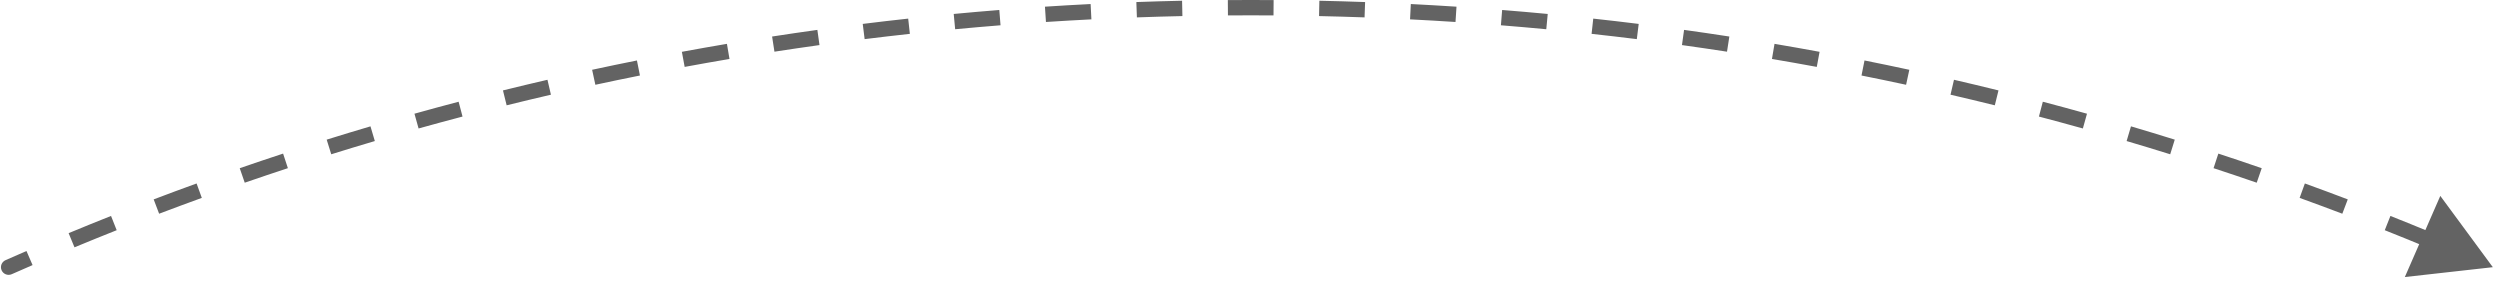<svg width="326" height="37" viewBox="0 0 326 37" fill="none" xmlns="http://www.w3.org/2000/svg">
<path d="M0.921 34.384C0.669 34.495 0.555 34.791 0.666 35.043C0.778 35.296 1.073 35.41 1.326 35.299L0.921 34.384ZM325.065 34.841L321.64 30.193L319.327 35.483L325.065 34.841ZM1.326 35.299C2.231 34.899 3.139 34.502 4.048 34.108L3.651 33.191C2.739 33.585 1.829 33.983 0.921 34.384L1.326 35.299ZM9.522 31.789C11.351 31.031 13.187 30.285 15.031 29.553L14.662 28.624C12.814 29.358 10.973 30.105 9.139 30.866L9.522 31.789ZM20.573 27.402C22.423 26.7 24.281 26.01 26.146 25.335L25.805 24.394C23.936 25.072 22.073 25.763 20.218 26.467L20.573 27.402ZM31.75 23.352C33.621 22.706 35.499 22.073 37.384 21.454L37.072 20.504C35.182 21.125 33.3 21.759 31.424 22.407L31.75 23.352ZM43.046 19.641C44.936 19.051 46.832 18.476 48.735 17.913L48.452 16.954C46.544 17.518 44.643 18.095 42.748 18.686L43.046 19.641ZM54.449 16.272C56.355 15.739 58.267 15.221 60.186 14.716L59.931 13.749C58.008 14.255 56.09 14.775 54.179 15.309L54.449 16.272ZM65.946 13.247C67.867 12.772 69.794 12.311 71.728 11.863L71.502 10.889C69.564 11.337 67.632 11.8 65.706 12.276L65.946 13.247ZM77.53 10.566C79.464 10.149 81.405 9.746 83.351 9.356L83.154 8.375C81.204 8.766 79.258 9.171 77.319 9.589L77.53 10.566ZM89.189 8.232C91.135 7.873 93.086 7.527 95.042 7.196L94.875 6.21C92.914 6.542 90.958 6.889 89.007 7.249L89.189 8.232ZM100.91 6.246C102.866 5.944 104.826 5.656 106.792 5.383L106.654 4.392C104.684 4.666 102.718 4.955 100.758 5.257L100.91 6.246ZM112.686 4.606C114.65 4.362 116.618 4.132 118.591 3.917L118.482 2.923C116.505 3.139 114.531 3.369 112.563 3.614L112.686 4.606ZM124.506 3.314C126.476 3.128 128.45 2.955 130.429 2.797L130.35 1.801C128.366 1.959 126.387 2.132 124.412 2.318L124.506 3.314ZM136.359 2.368C138.333 2.239 140.311 2.125 142.294 2.024L142.243 1.026C140.256 1.126 138.273 1.241 136.294 1.37L136.359 2.368ZM148.233 1.767C150.21 1.696 152.191 1.639 154.175 1.596L154.154 0.596C152.164 0.639 150.178 0.696 148.197 0.768L148.233 1.767ZM160.12 1.511C161.11 1.503 162.102 1.5 163.094 1.5V0.5C162.099 0.5 161.105 0.503 160.112 0.511L160.12 1.511ZM163.094 1.5C164.087 1.5 165.078 1.503 166.069 1.511L166.076 0.511C165.083 0.503 164.089 0.5 163.094 0.5V1.5ZM172.013 1.596C173.998 1.639 175.979 1.696 177.956 1.767L177.992 0.768C176.01 0.696 174.024 0.639 172.035 0.596L172.013 1.596ZM183.895 2.024C185.877 2.125 187.855 2.239 189.829 2.368L189.894 1.37C187.915 1.241 185.932 1.126 183.945 1.026L183.895 2.024ZM195.759 2.797C197.738 2.955 199.713 3.128 201.683 3.314L201.777 2.318C199.802 2.132 197.822 1.959 195.839 1.801L195.759 2.797ZM207.597 3.917C209.57 4.132 211.539 4.362 213.502 4.606L213.626 3.614C211.657 3.369 209.684 3.139 207.706 2.923L207.597 3.917ZM219.397 5.383C221.362 5.656 223.323 5.944 225.278 6.246L225.431 5.257C223.47 4.955 221.505 4.666 219.534 4.392L219.397 5.383ZM231.146 7.196C233.103 7.527 235.054 7.873 237 8.232L237.181 7.249C235.231 6.889 233.275 6.542 231.313 6.21L231.146 7.196ZM242.838 9.356C244.784 9.746 246.724 10.149 248.659 10.566L248.87 9.589C246.93 9.171 244.985 8.766 243.034 8.375L242.838 9.356ZM254.461 11.863C256.394 12.311 258.321 12.772 260.243 13.247L260.483 12.276C258.557 11.8 256.624 11.337 254.686 10.889L254.461 11.863ZM266.003 14.716C267.921 15.221 269.834 15.739 271.74 16.272L272.009 15.309C270.098 14.775 268.181 14.255 266.257 13.749L266.003 14.716ZM277.453 17.913C279.356 18.476 281.253 19.051 283.142 19.641L283.44 18.686C281.546 18.095 279.645 17.518 277.737 16.954L277.453 17.913ZM288.805 21.454C290.689 22.073 292.567 22.706 294.438 23.352L294.765 22.407C292.889 21.759 291.006 21.125 289.117 20.504L288.805 21.454ZM300.043 25.335C301.908 26.01 303.765 26.7 305.616 27.402L305.971 26.467C304.115 25.763 302.253 25.072 300.383 24.394L300.043 25.335ZM311.157 29.553C313.001 30.285 314.838 31.031 316.666 31.789L317.049 30.866C315.216 30.105 313.375 29.358 311.526 28.624L311.157 29.553ZM0.719 33.927C0.214 34.15 -0.014 34.74 0.209 35.245C0.432 35.751 1.022 35.979 1.528 35.756L0.719 33.927ZM325.065 34.841L318.215 25.545L313.59 36.126L325.065 34.841ZM1.528 35.756C2.432 35.356 3.338 34.96 4.247 34.567L3.453 32.732C2.54 33.127 1.629 33.525 0.719 33.927L1.528 35.756ZM9.714 32.251C11.54 31.494 13.374 30.749 15.216 30.018L14.478 28.159C12.627 28.894 10.783 29.642 8.948 30.404L9.714 32.251ZM20.75 27.869C22.598 27.168 24.454 26.48 26.316 25.805L25.635 23.924C23.763 24.603 21.898 25.294 20.04 26L20.75 27.869ZM31.913 23.824C33.782 23.179 35.658 22.547 37.54 21.929L36.916 20.029C35.024 20.65 33.139 21.285 31.261 21.934L31.913 23.824ZM43.195 20.118C45.082 19.529 46.976 18.954 48.877 18.393L48.31 16.475C46.4 17.039 44.496 17.617 42.599 18.209L43.195 20.118ZM54.583 16.753C56.487 16.222 58.397 15.704 60.313 15.2L59.804 13.265C57.878 13.772 55.959 14.293 54.045 14.827L54.583 16.753ZM66.066 13.732C67.985 13.258 69.91 12.797 71.84 12.35L71.389 10.402C69.449 10.851 67.514 11.314 65.586 11.79L66.066 13.732ZM77.635 11.055C79.567 10.638 81.505 10.235 83.449 9.846L83.056 7.885C81.103 8.276 79.155 8.681 77.213 9.1L77.635 11.055ZM89.28 8.724C91.223 8.365 93.172 8.02 95.126 7.689L94.791 5.717C92.828 6.05 90.87 6.396 88.916 6.757L89.28 8.724ZM100.987 6.74C102.94 6.439 104.898 6.151 106.861 5.878L106.585 3.897C104.612 4.172 102.644 4.46 100.682 4.763L100.987 6.74ZM112.748 5.102C114.709 4.859 116.675 4.629 118.646 4.414L118.428 2.426C116.448 2.642 114.472 2.873 112.501 3.118L112.748 5.102ZM124.553 3.812C126.521 3.626 128.493 3.454 130.469 3.296L130.31 1.302C128.324 1.461 126.342 1.633 124.365 1.82L124.553 3.812ZM136.392 2.867C138.363 2.738 140.339 2.624 142.319 2.524L142.218 0.526C140.228 0.627 138.243 0.742 136.262 0.871L136.392 2.867ZM148.251 2.267C150.225 2.196 152.204 2.139 154.186 2.096L154.143 0.096C152.151 0.139 150.163 0.197 148.179 0.268L148.251 2.267ZM160.123 2.011C161.113 2.003 162.103 2 163.094 2V-0C162.098 -0 161.103 0.003 160.109 0.011L160.123 2.011ZM163.094 2C164.086 2 165.076 2.003 166.065 2.011L166.08 0.011C165.086 0.003 164.09 -0 163.094 -0V2ZM172.003 2.096C173.985 2.139 175.963 2.196 177.938 2.267L178.01 0.268C176.026 0.197 174.038 0.139 172.046 0.096L172.003 2.096ZM183.87 2.524C185.849 2.624 187.825 2.738 189.797 2.867L189.927 0.871C187.946 0.742 185.96 0.627 183.971 0.526L183.87 2.524ZM195.719 3.296C197.696 3.454 199.668 3.626 201.635 3.812L201.824 1.82C199.846 1.633 197.865 1.461 195.879 1.302L195.719 3.296ZM207.543 4.414C209.514 4.629 211.48 4.859 213.441 5.102L213.687 3.118C211.716 2.873 209.741 2.642 207.76 2.426L207.543 4.414ZM219.328 5.878C221.291 6.151 223.249 6.439 225.202 6.74L225.507 4.763C223.544 4.46 221.576 4.172 219.603 3.897L219.328 5.878ZM231.063 7.689C233.017 8.02 234.965 8.365 236.909 8.724L237.272 6.757C235.319 6.396 233.361 6.05 231.397 5.717L231.063 7.689ZM242.74 9.846C244.683 10.235 246.621 10.638 248.554 11.055L248.975 9.1C247.033 8.681 245.086 8.276 243.132 7.885L242.74 9.846ZM254.348 12.35C256.279 12.797 258.204 13.258 260.123 13.732L260.603 11.79C258.674 11.314 256.74 10.851 254.799 10.402L254.348 12.35ZM265.876 15.2C267.792 15.704 269.702 16.222 271.606 16.753L272.143 14.827C270.23 14.293 268.31 13.772 266.385 13.265L265.876 15.2ZM277.312 18.393C279.212 18.954 281.106 19.529 282.994 20.118L283.589 18.209C281.692 17.617 279.789 17.039 277.879 16.475L277.312 18.393ZM288.648 21.929C290.531 22.547 292.406 23.179 294.275 23.824L294.928 21.934C293.05 21.285 291.165 20.65 289.273 20.029L288.648 21.929ZM299.872 25.805C301.735 26.48 303.59 27.168 305.438 27.869L306.148 26C304.291 25.294 302.426 24.603 300.554 23.924L299.872 25.805ZM310.973 30.018C312.814 30.749 314.648 31.494 316.475 32.251L317.241 30.404C315.405 29.642 313.562 28.894 311.711 28.159L310.973 30.018Z" fill="black" fill-opacity="0.61"/>
</svg>
